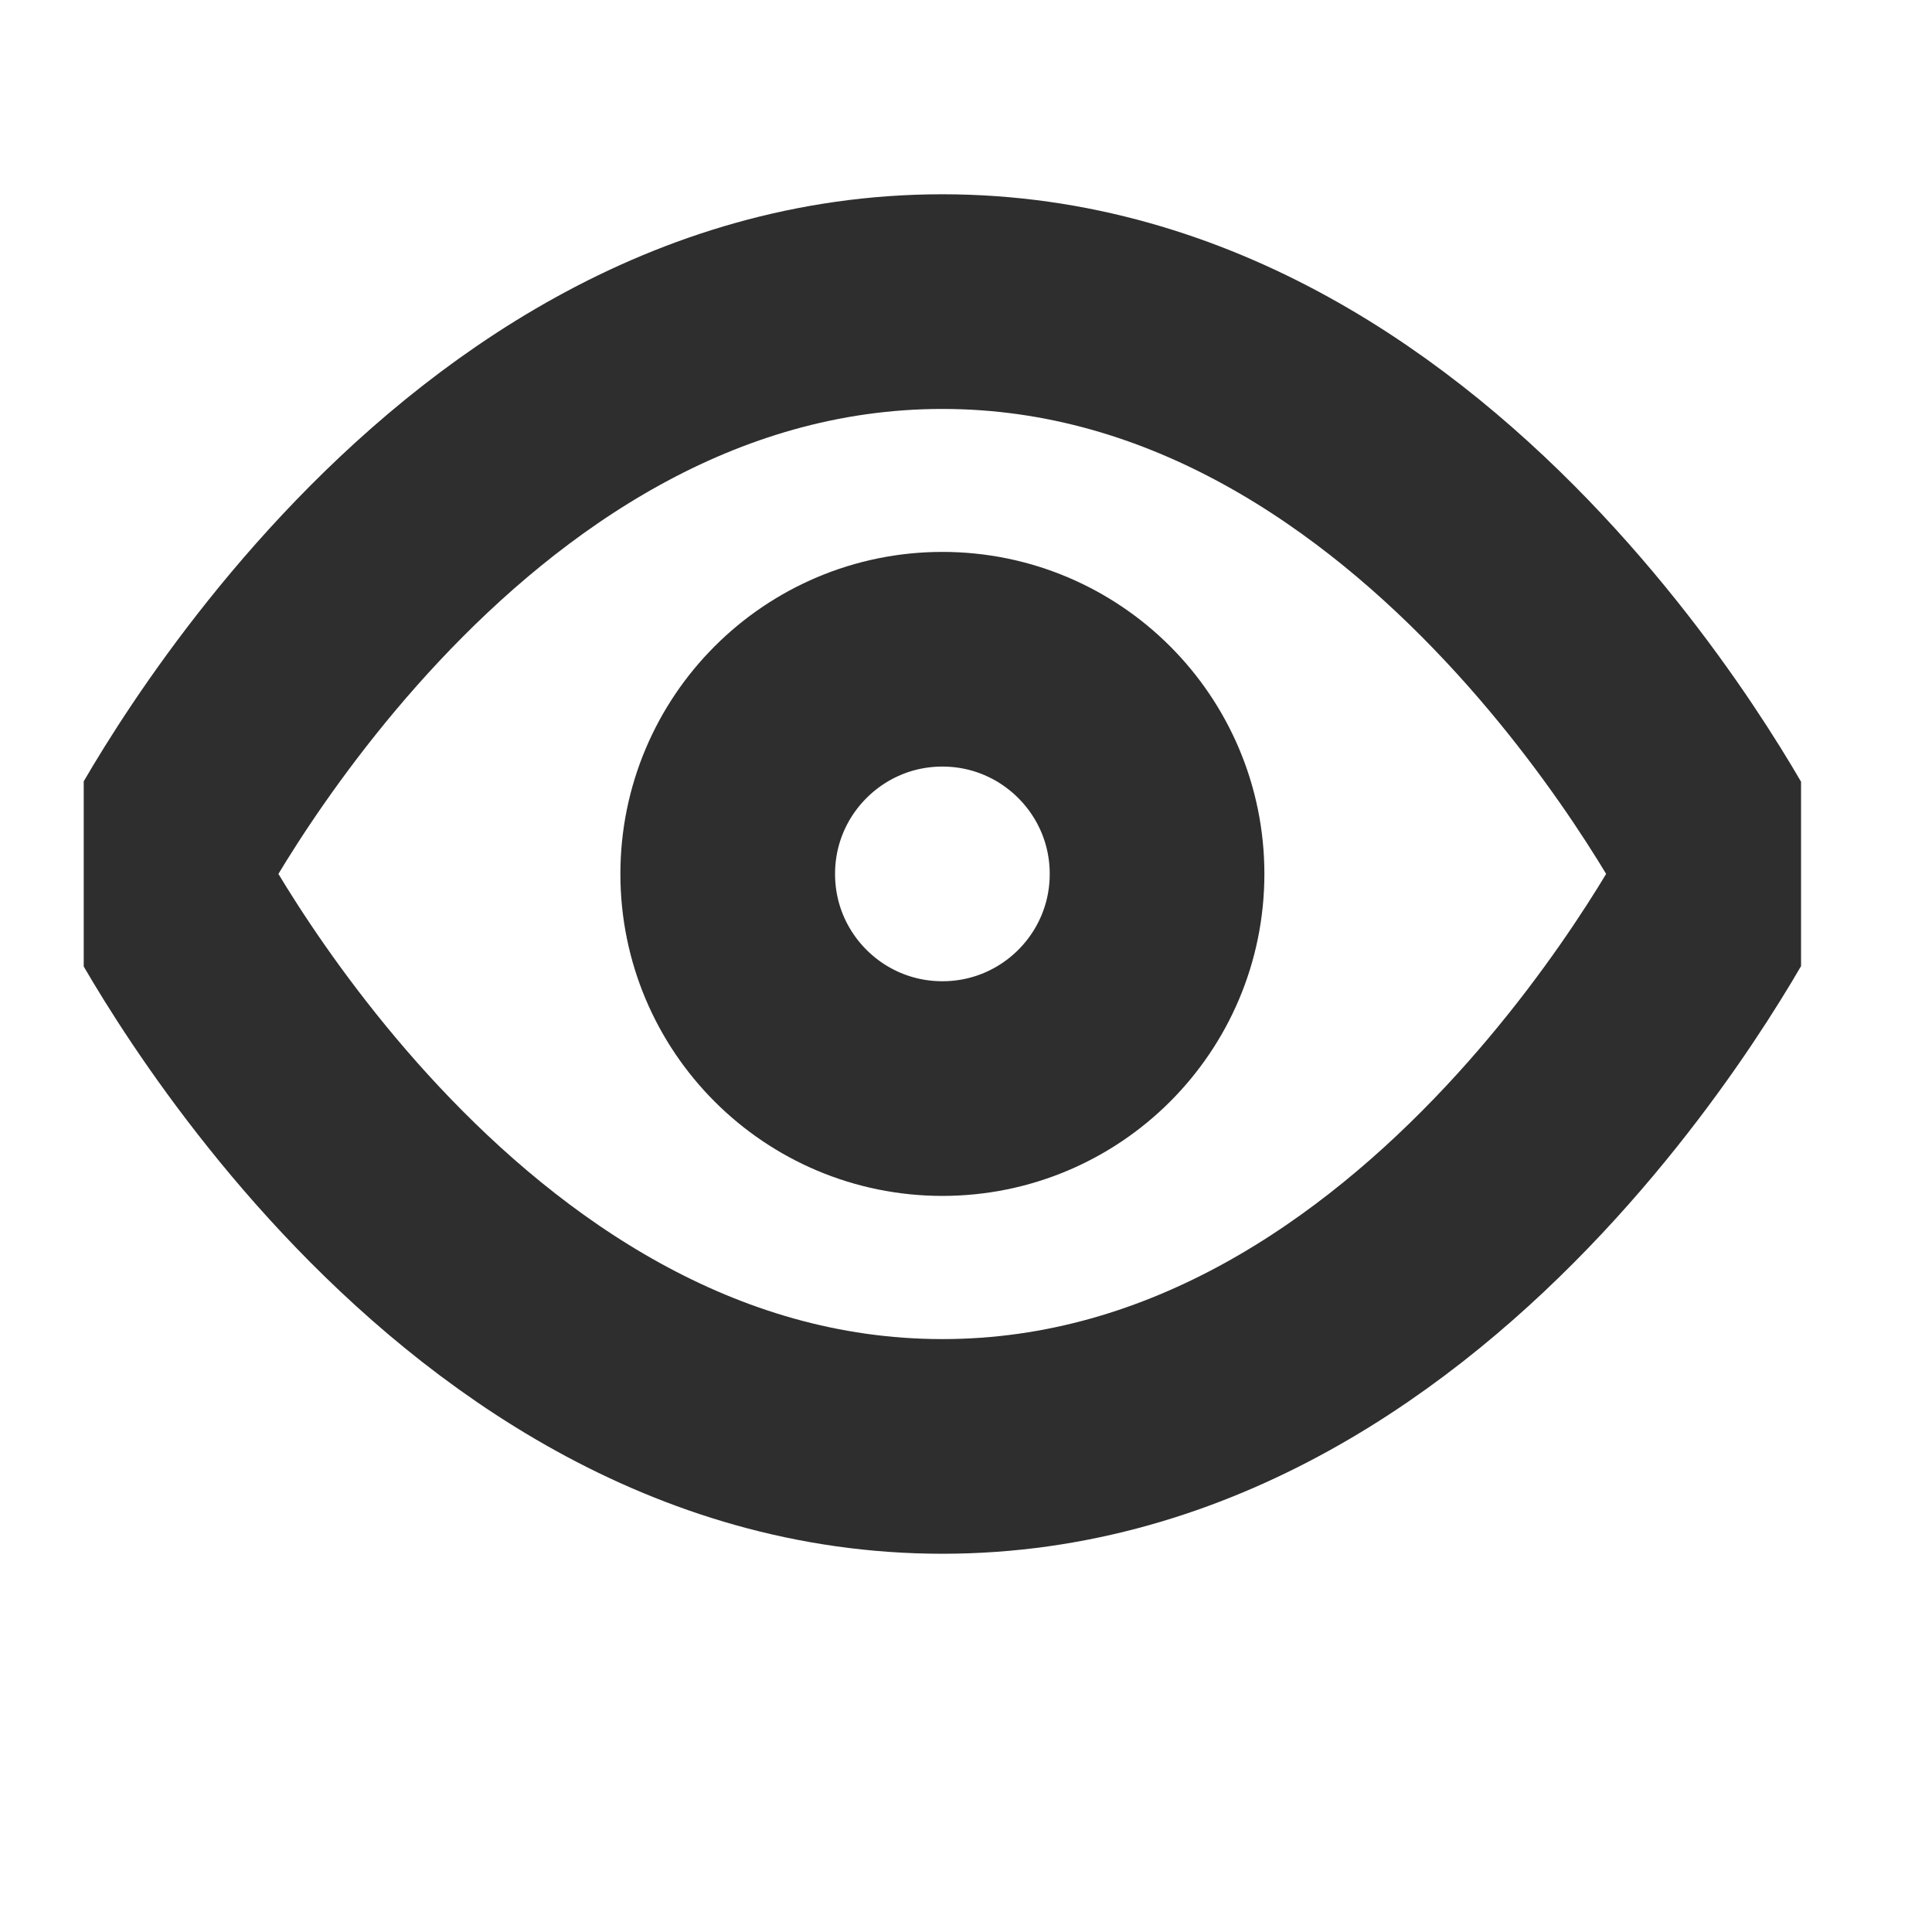 <svg width="9" height="9" viewBox="0 0 9 9" fill="none" xmlns="http://www.w3.org/2000/svg">
<g clip-path="url(#clip0_40_444)">
<path d="M0.723 4.071C0.723 4.071 2.056 1.405 4.39 1.405C6.723 1.405 8.056 4.071 8.056 4.071C8.056 4.071 6.723 6.738 4.39 6.738C2.056 6.738 0.723 4.071 0.723 4.071Z" stroke="#2E2E2E" stroke-linecap="round" stroke-linejoin="round"/>
<path d="M4.39 5.071C4.942 5.071 5.39 4.624 5.39 4.071C5.39 3.519 4.942 3.071 4.39 3.071C3.838 3.071 3.39 3.519 3.39 4.071C3.39 4.624 3.838 5.071 4.39 5.071Z" stroke="#2E2E2E" stroke-linecap="round" stroke-linejoin="round"/>
</g>
<defs>
<clipPath id="clip0_40_444">
<rect width="8" height="8" fill="white" transform="translate(0.39 0.071)"/>
</clipPath>
</defs>
</svg>
